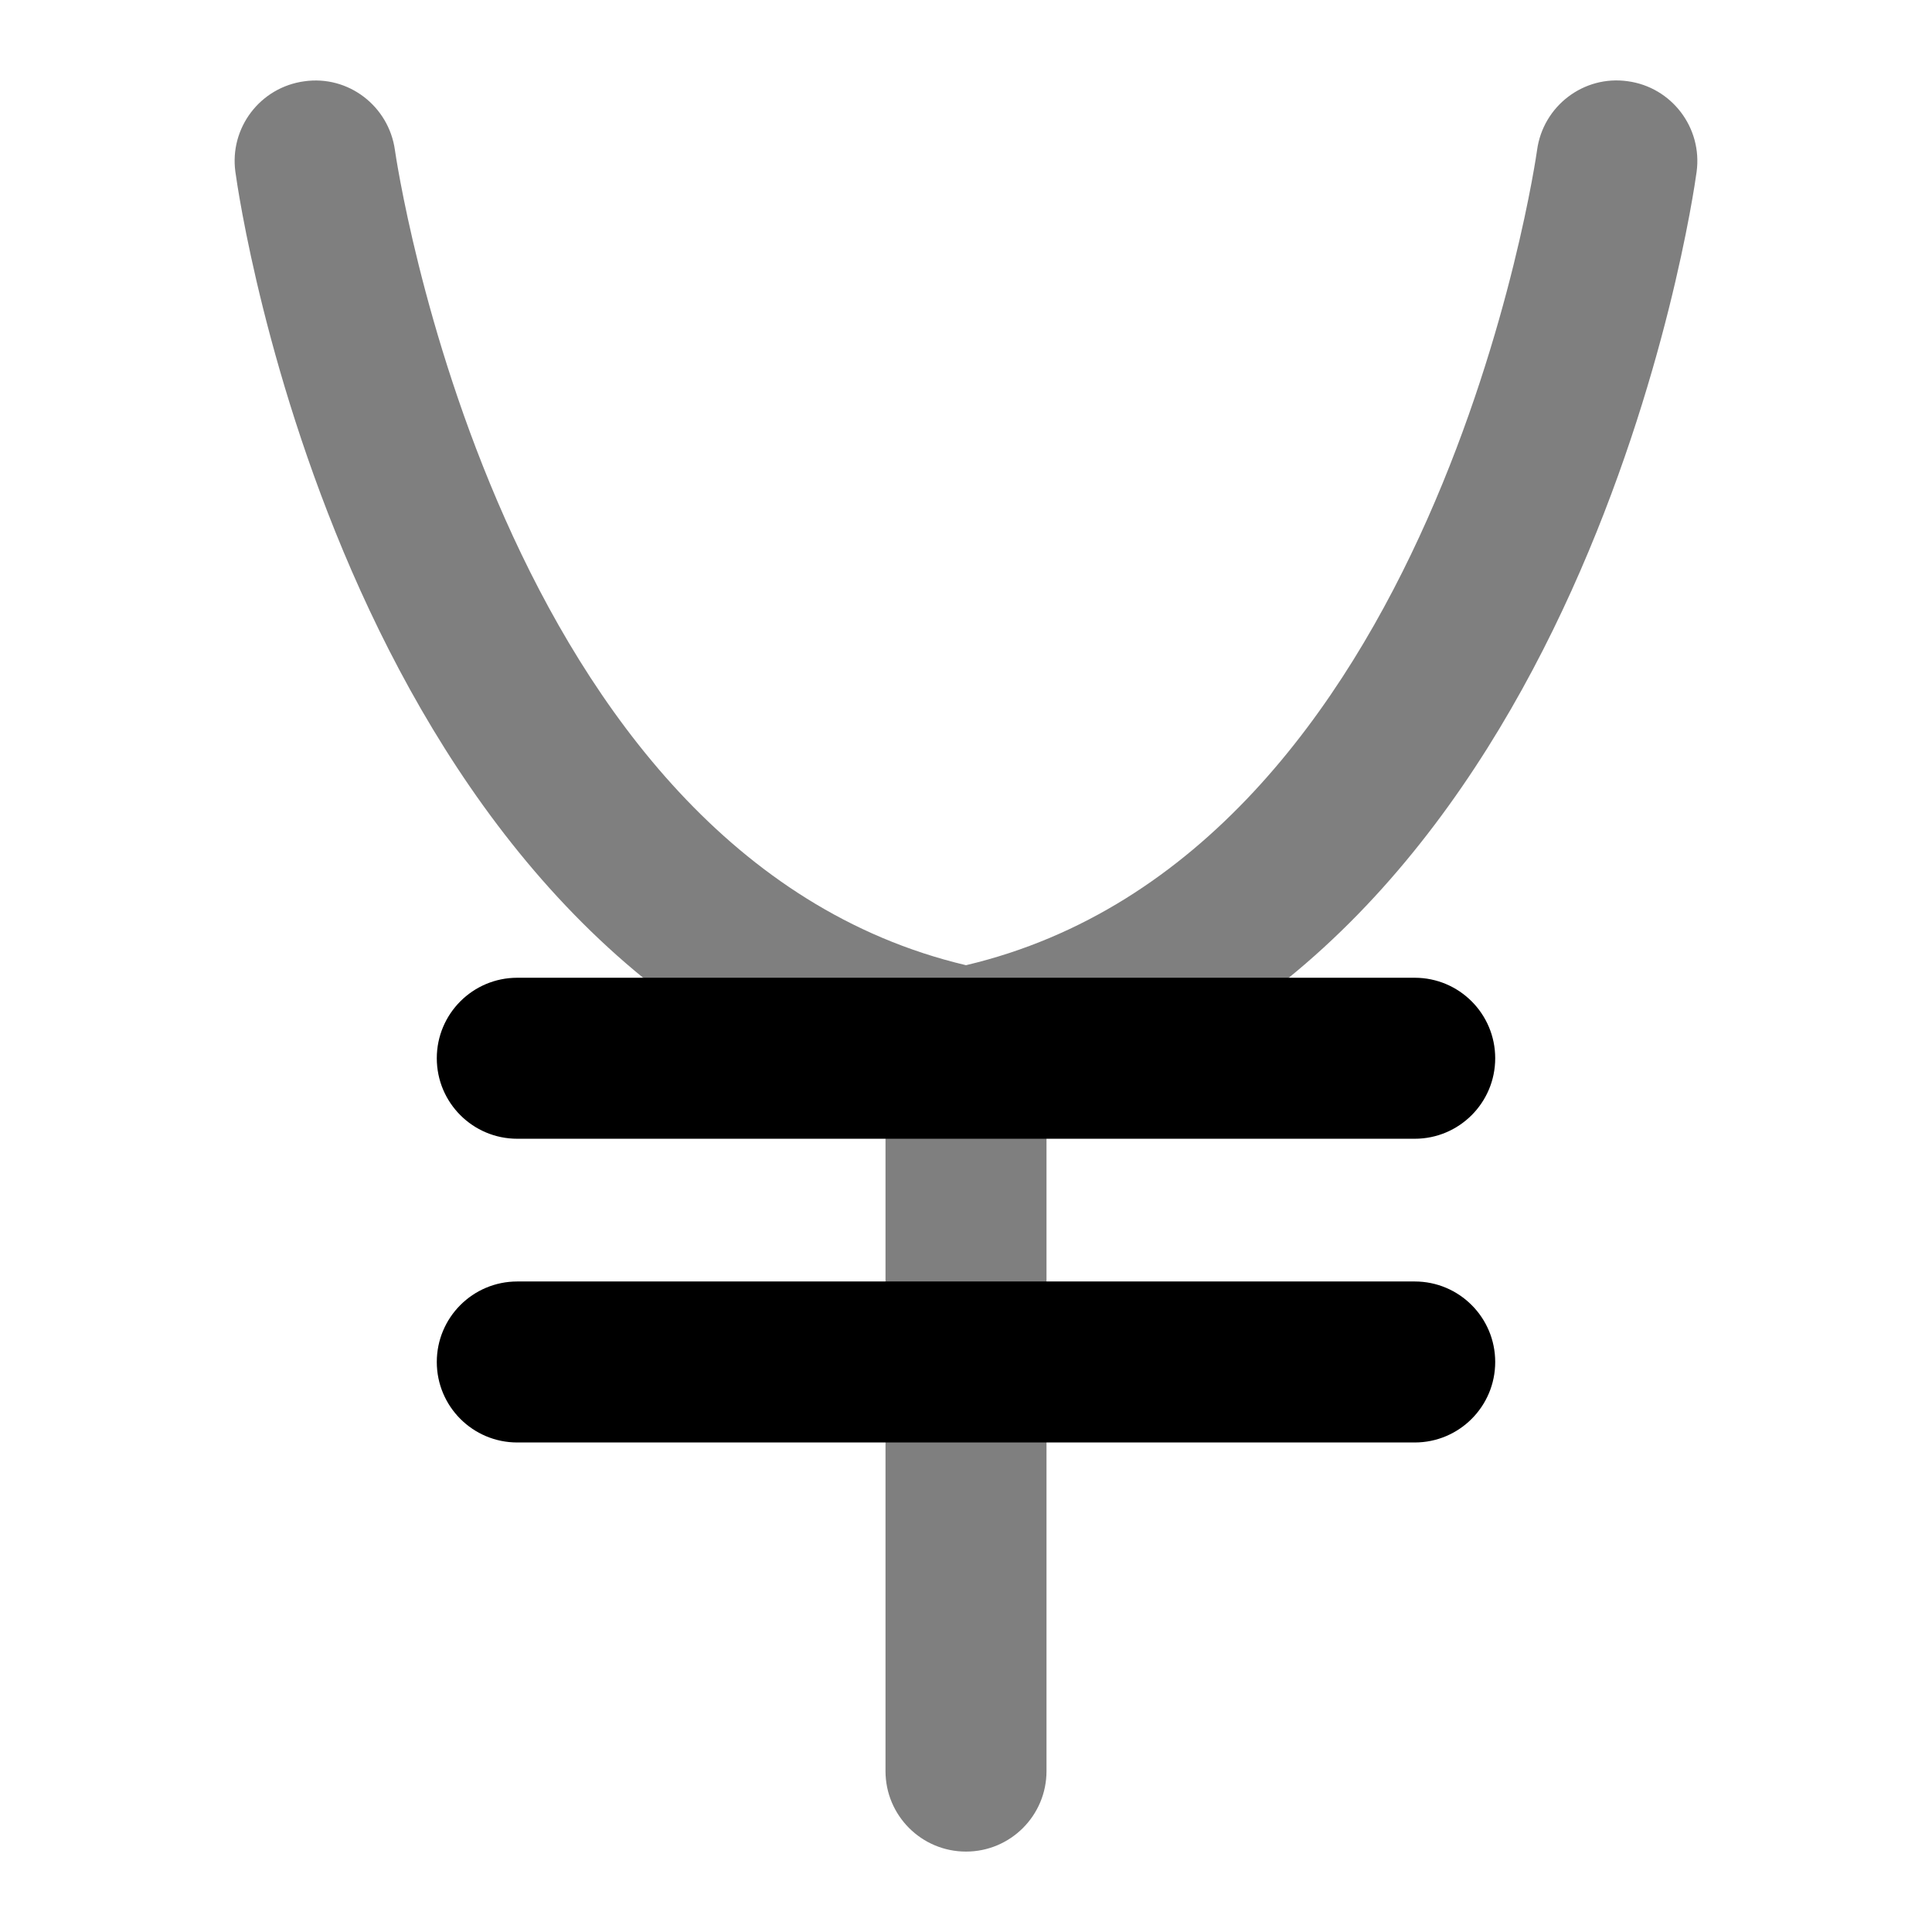 <svg id="Layer_1" viewBox="0 0 24 24" xmlns="http://www.w3.org/2000/svg" data-name="Layer 1"><path d="m21.076 2.134c.074-.547-.31-1.051-.856-1.125-.547-.078-1.052.309-1.126.856-.012.088-1.252 8.745-7.094 10.125-5.823-1.376-7.082-10.037-7.094-10.125-.076-.547-.579-.934-1.127-.855-.547.075-.93.578-.855 1.125.055.406 1.397 9.59 8.076 11.632v8.234c0 .552.447 1 1 1s1-.448 1-1v-8.235c6.679-2.042 8.021-11.225 8.076-11.632z" opacity=".5"/><path d="m17.574 14.146h-11.148c-.553 0-1-.448-1-1s.447-1 1-1h11.148c.553 0 1 .448 1 1s-.447 1-1 1z"/><path d="m17.574 17.919h-11.148c-.553 0-1-.448-1-1s.447-1 1-1h11.148c.553 0 1 .448 1 1s-.447 1-1 1z"/></svg>